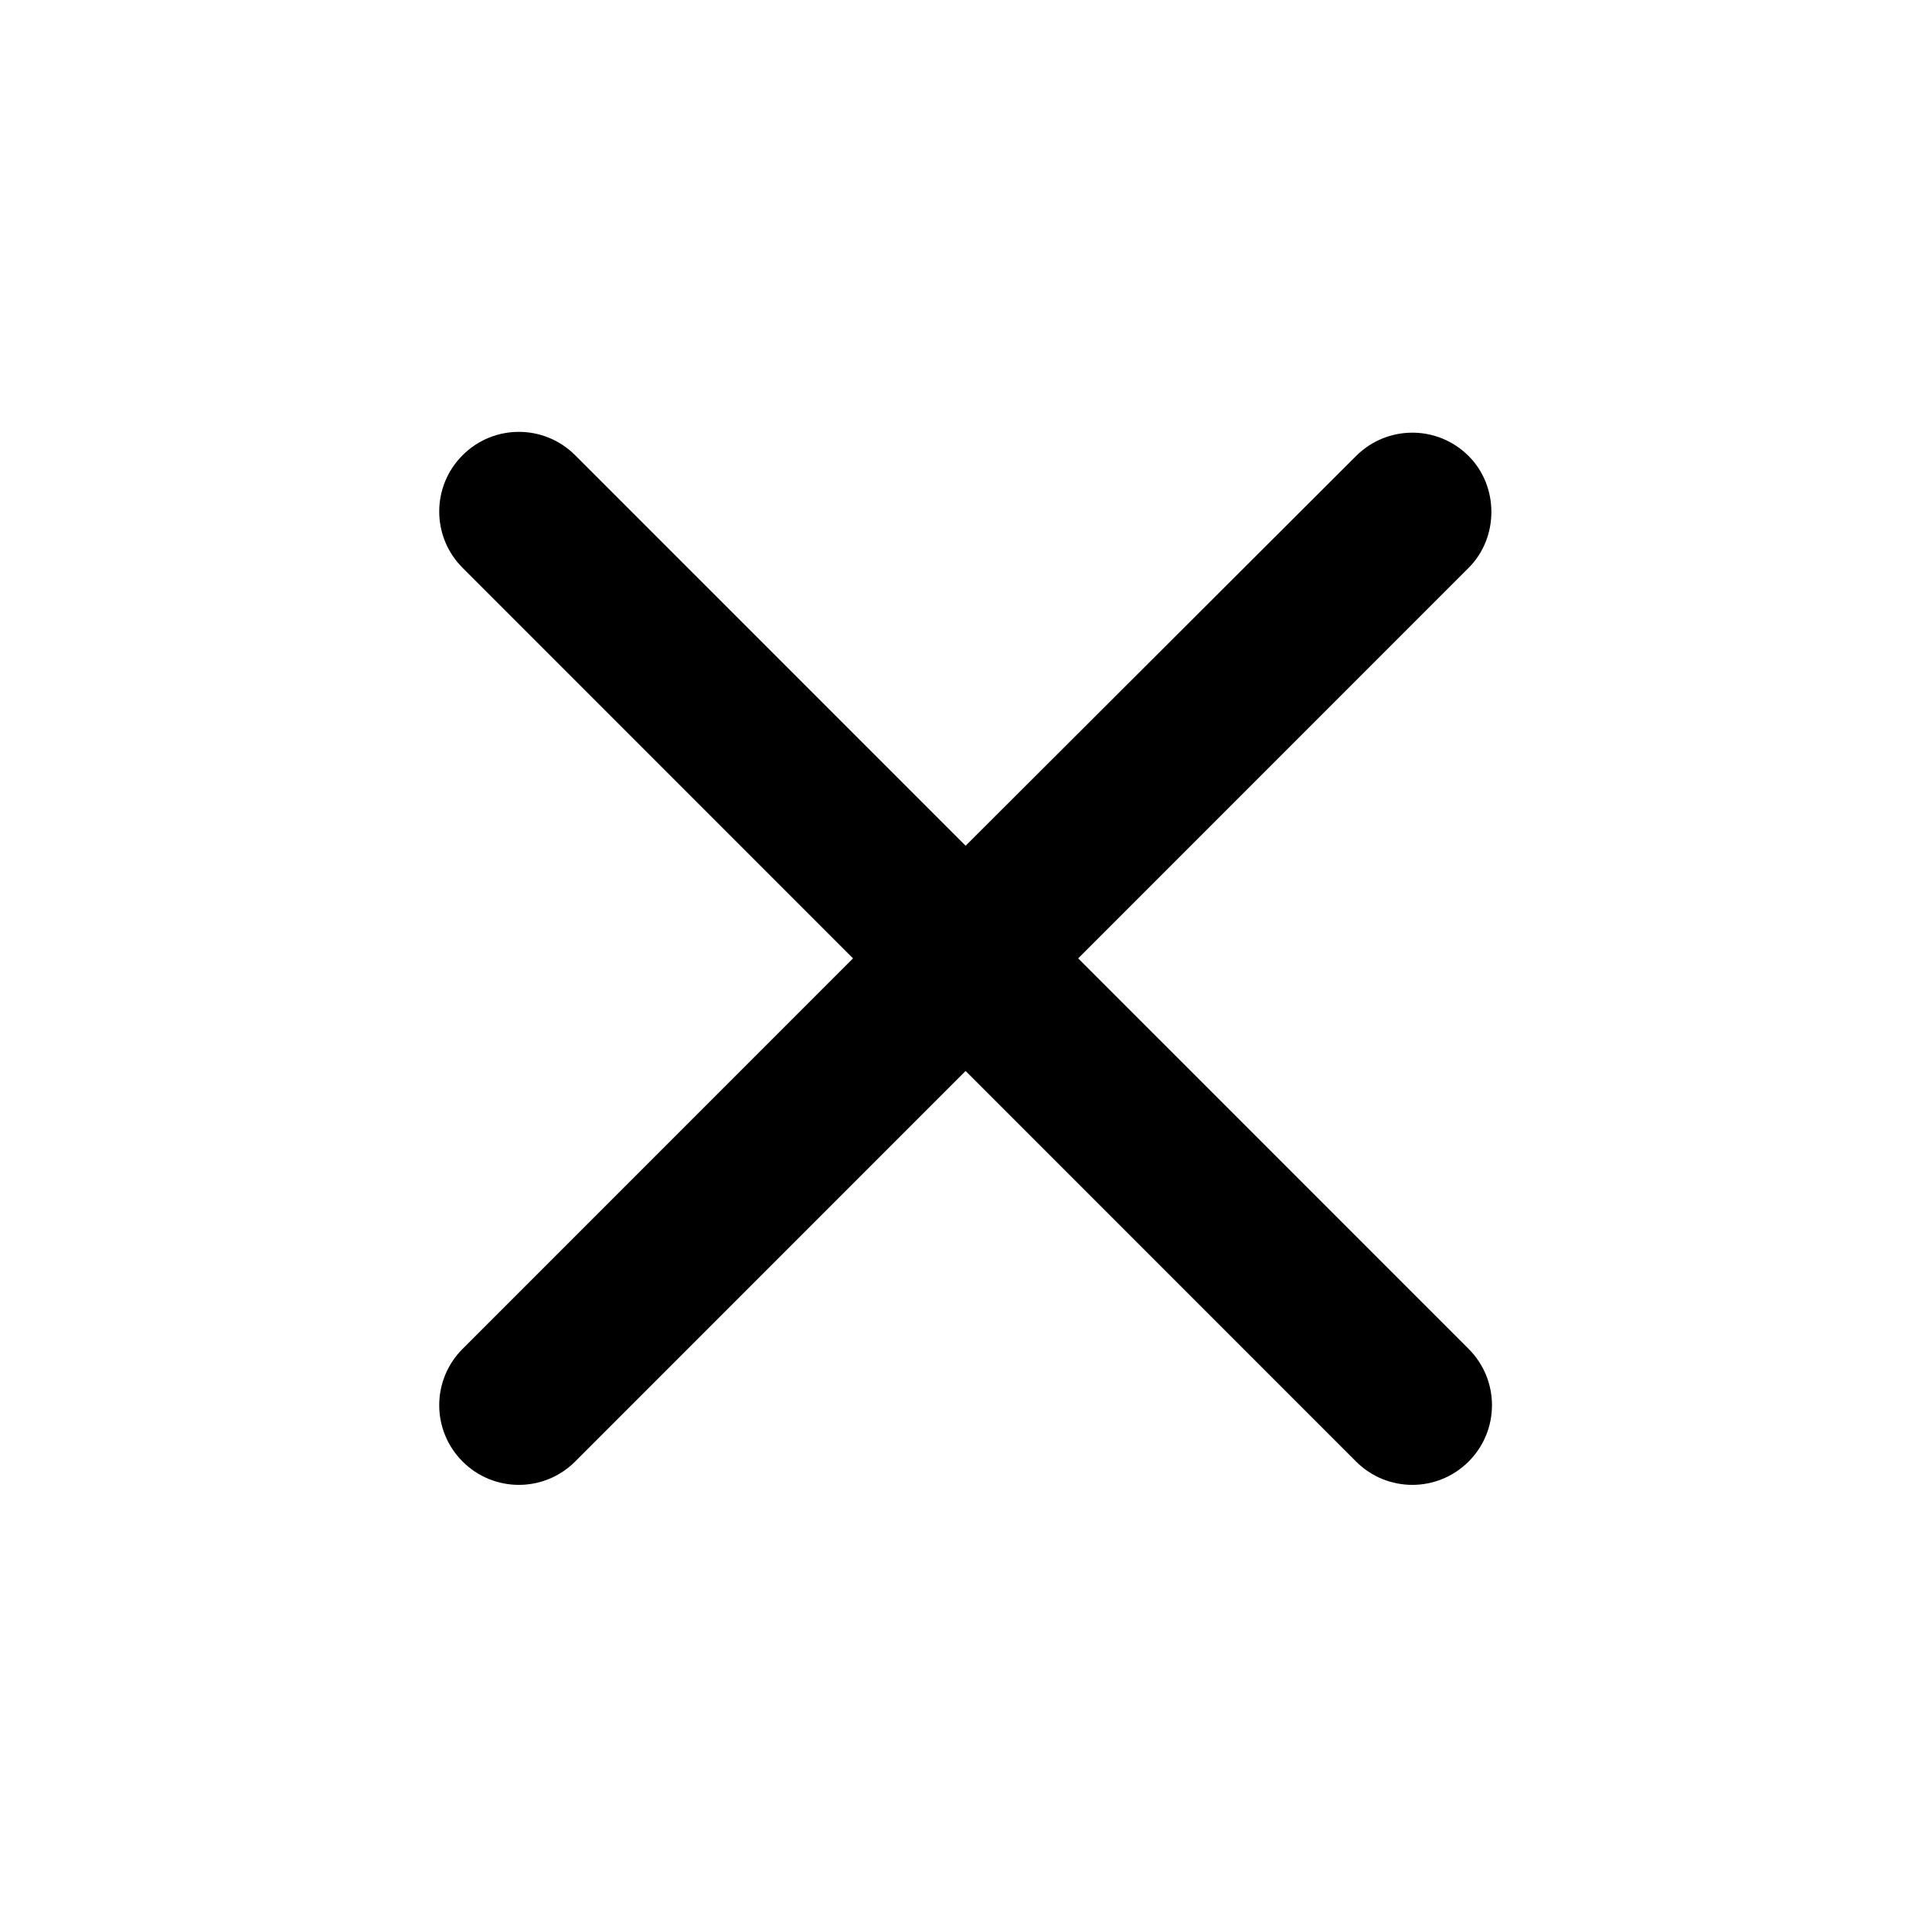 <svg width="123" height="122" viewBox="0 0 123 122" fill="none" xmlns="http://www.w3.org/2000/svg">
<path d="M93.5 29.026C91.517 27.043 88.315 27.043 86.332 29.026L61.475 53.832L36.617 28.975C34.635 26.992 31.432 26.992 29.45 28.975C27.467 30.957 27.467 34.16 29.45 36.142L54.307 61L29.45 85.857C27.467 87.84 27.467 91.042 29.45 93.025C31.432 95.007 34.635 95.007 36.617 93.025L61.475 68.167L86.332 93.025C88.315 95.007 91.517 95.007 93.5 93.025C95.482 91.042 95.482 87.84 93.5 85.857L68.642 61L93.5 36.142C95.431 34.211 95.431 30.957 93.5 29.026Z" fill="black"/>
</svg>
